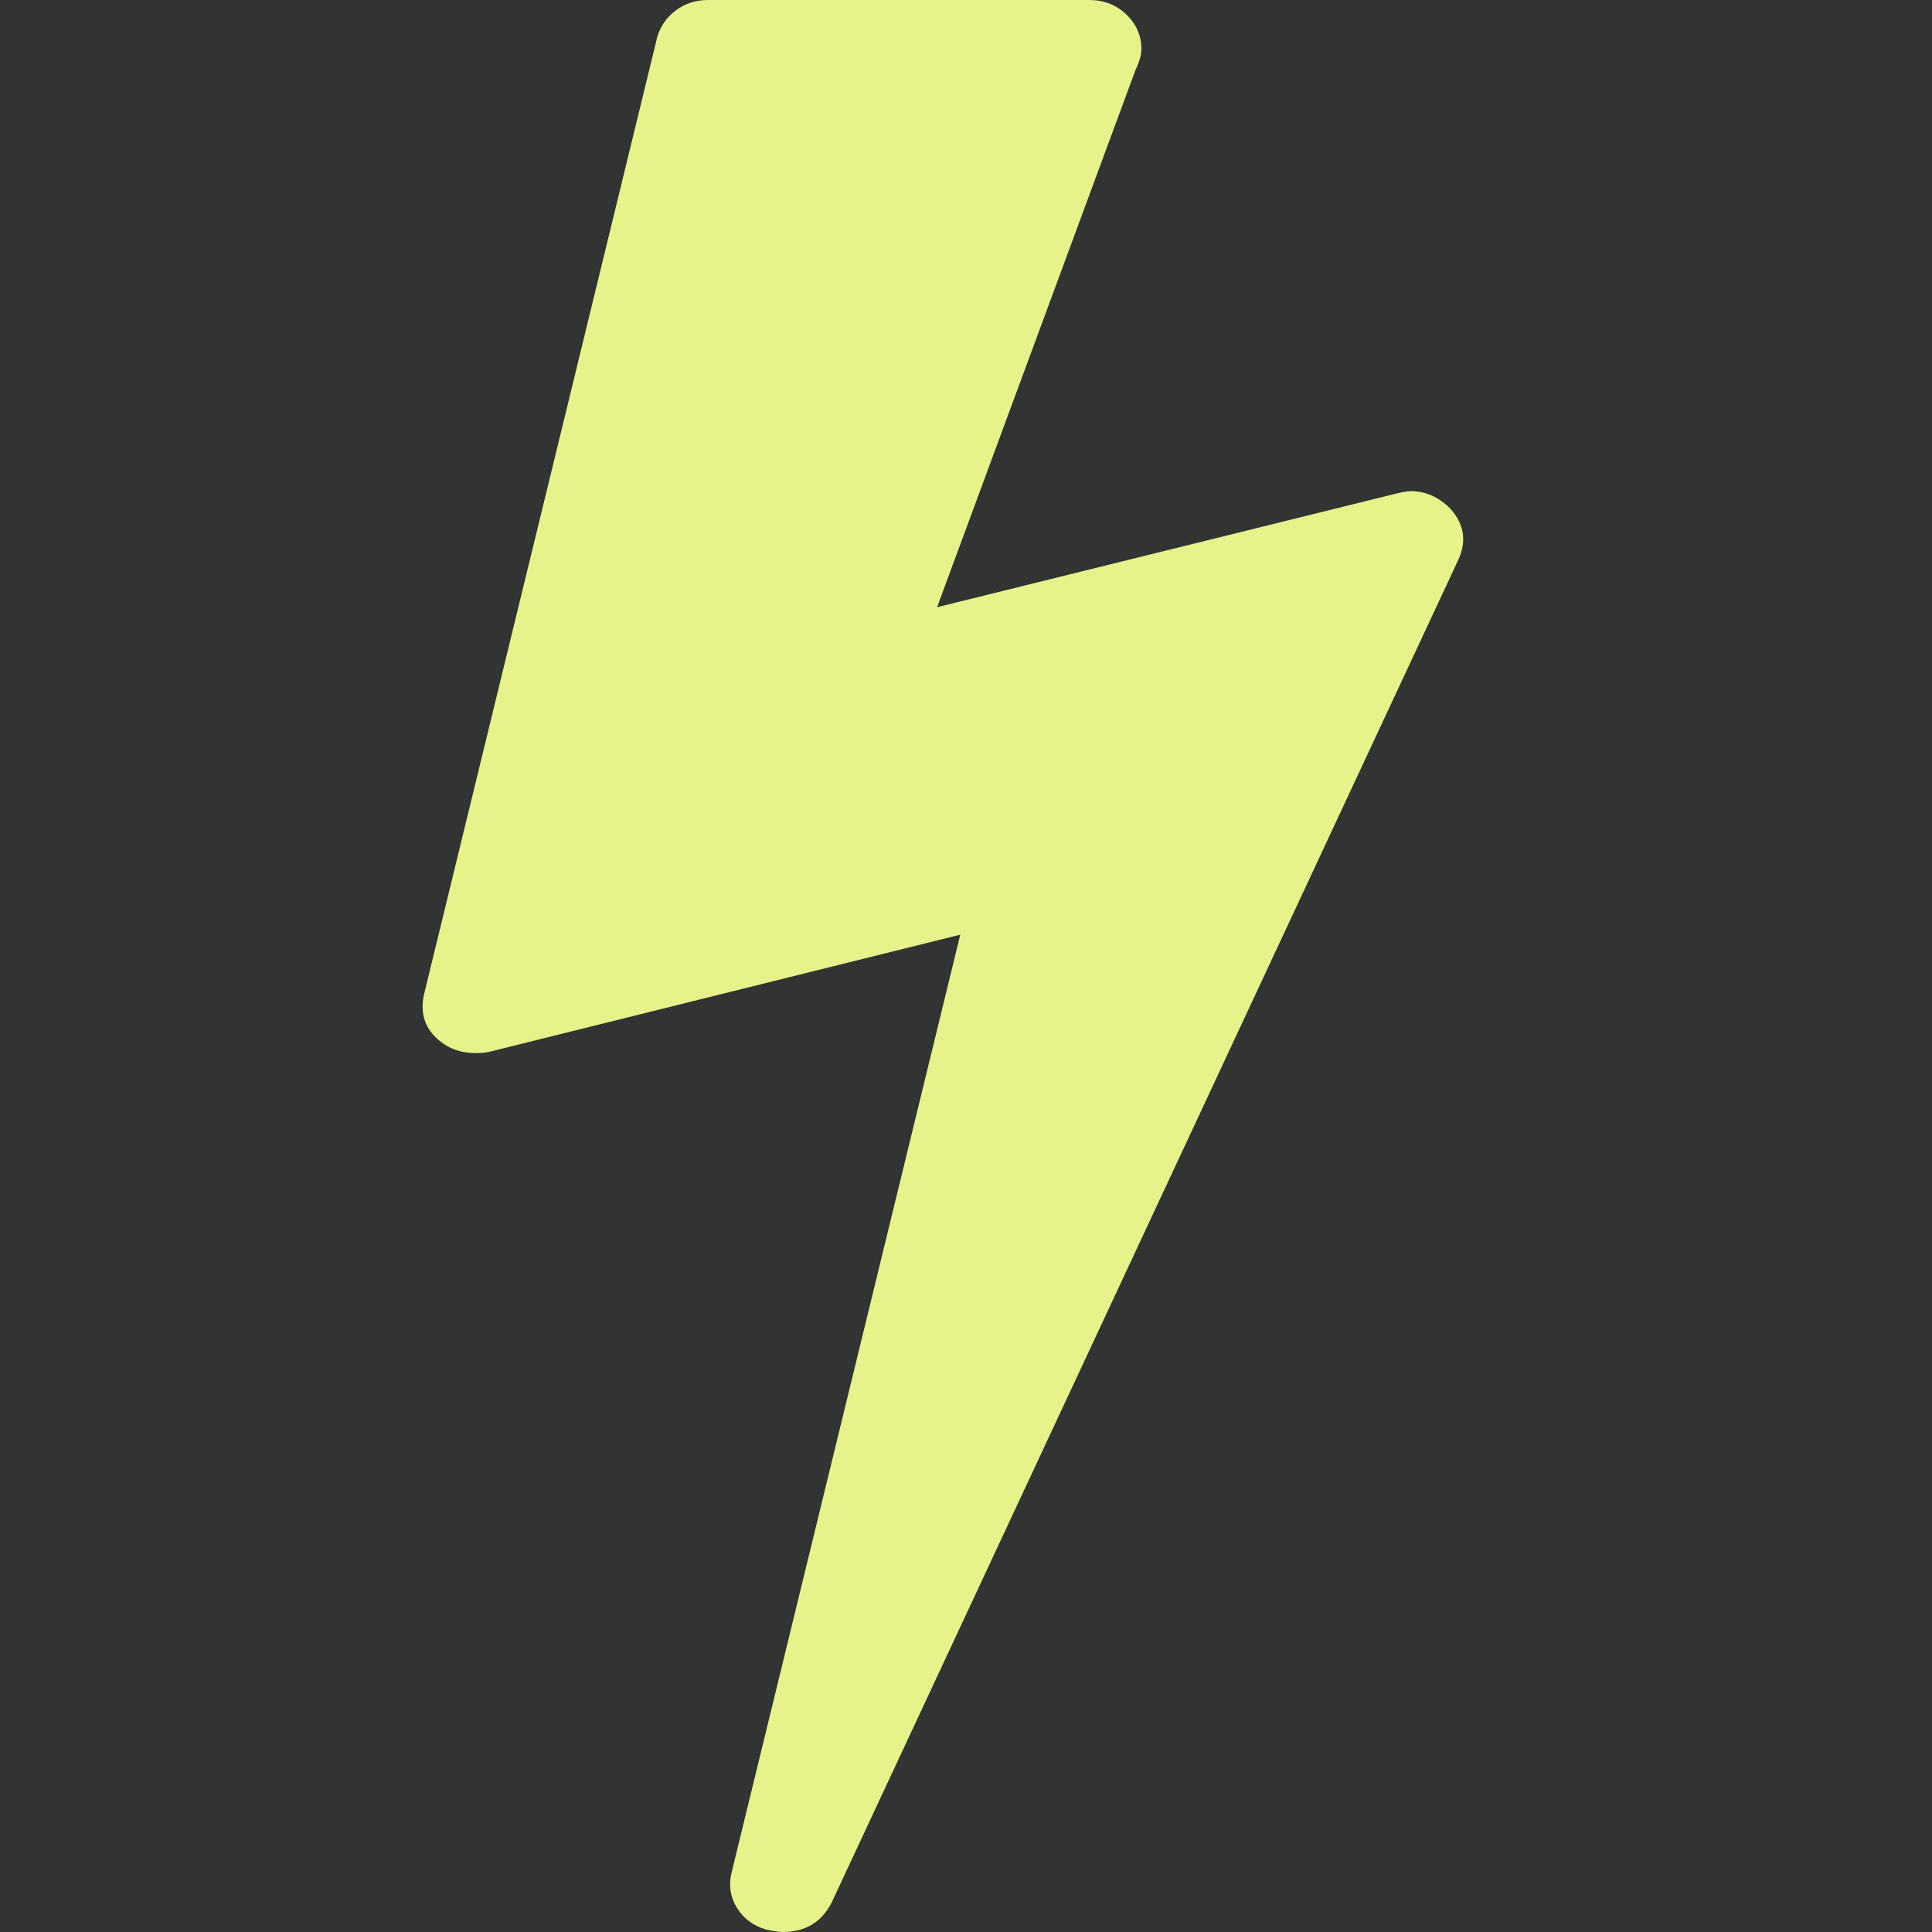 <svg width="28" height="28" viewBox="0 0 28 28" fill="none" xmlns="http://www.w3.org/2000/svg">
    <rect x="0" y="0" width="28" height="28" fill="#333333" stroke="none"/>
    <path d="M21.018 7.37C21.22 7.595 21.259 7.841 21.136 8.111L12.05 27.579C11.904 27.86 11.668 28 11.343 28C11.298 28 11.219 27.989 11.107 27.966C10.916 27.91 10.774 27.804 10.678 27.647C10.583 27.49 10.558 27.321 10.602 27.142L13.917 13.546L7.086 15.245C7.041 15.256 6.973 15.262 6.884 15.262C6.682 15.262 6.508 15.2 6.362 15.077C6.16 14.909 6.087 14.69 6.143 14.421L9.525 0.538C9.57 0.381 9.66 0.252 9.795 0.151C9.929 0.05 10.086 0 10.266 0H15.785C15.998 0 16.178 0.07 16.324 0.21C16.469 0.351 16.542 0.516 16.542 0.707C16.542 0.796 16.514 0.897 16.458 1.01L13.581 8.8L20.244 7.151C20.334 7.129 20.401 7.118 20.446 7.118C20.659 7.118 20.85 7.202 21.018 7.37Z" fill="#E6F38A"/>
</svg>

